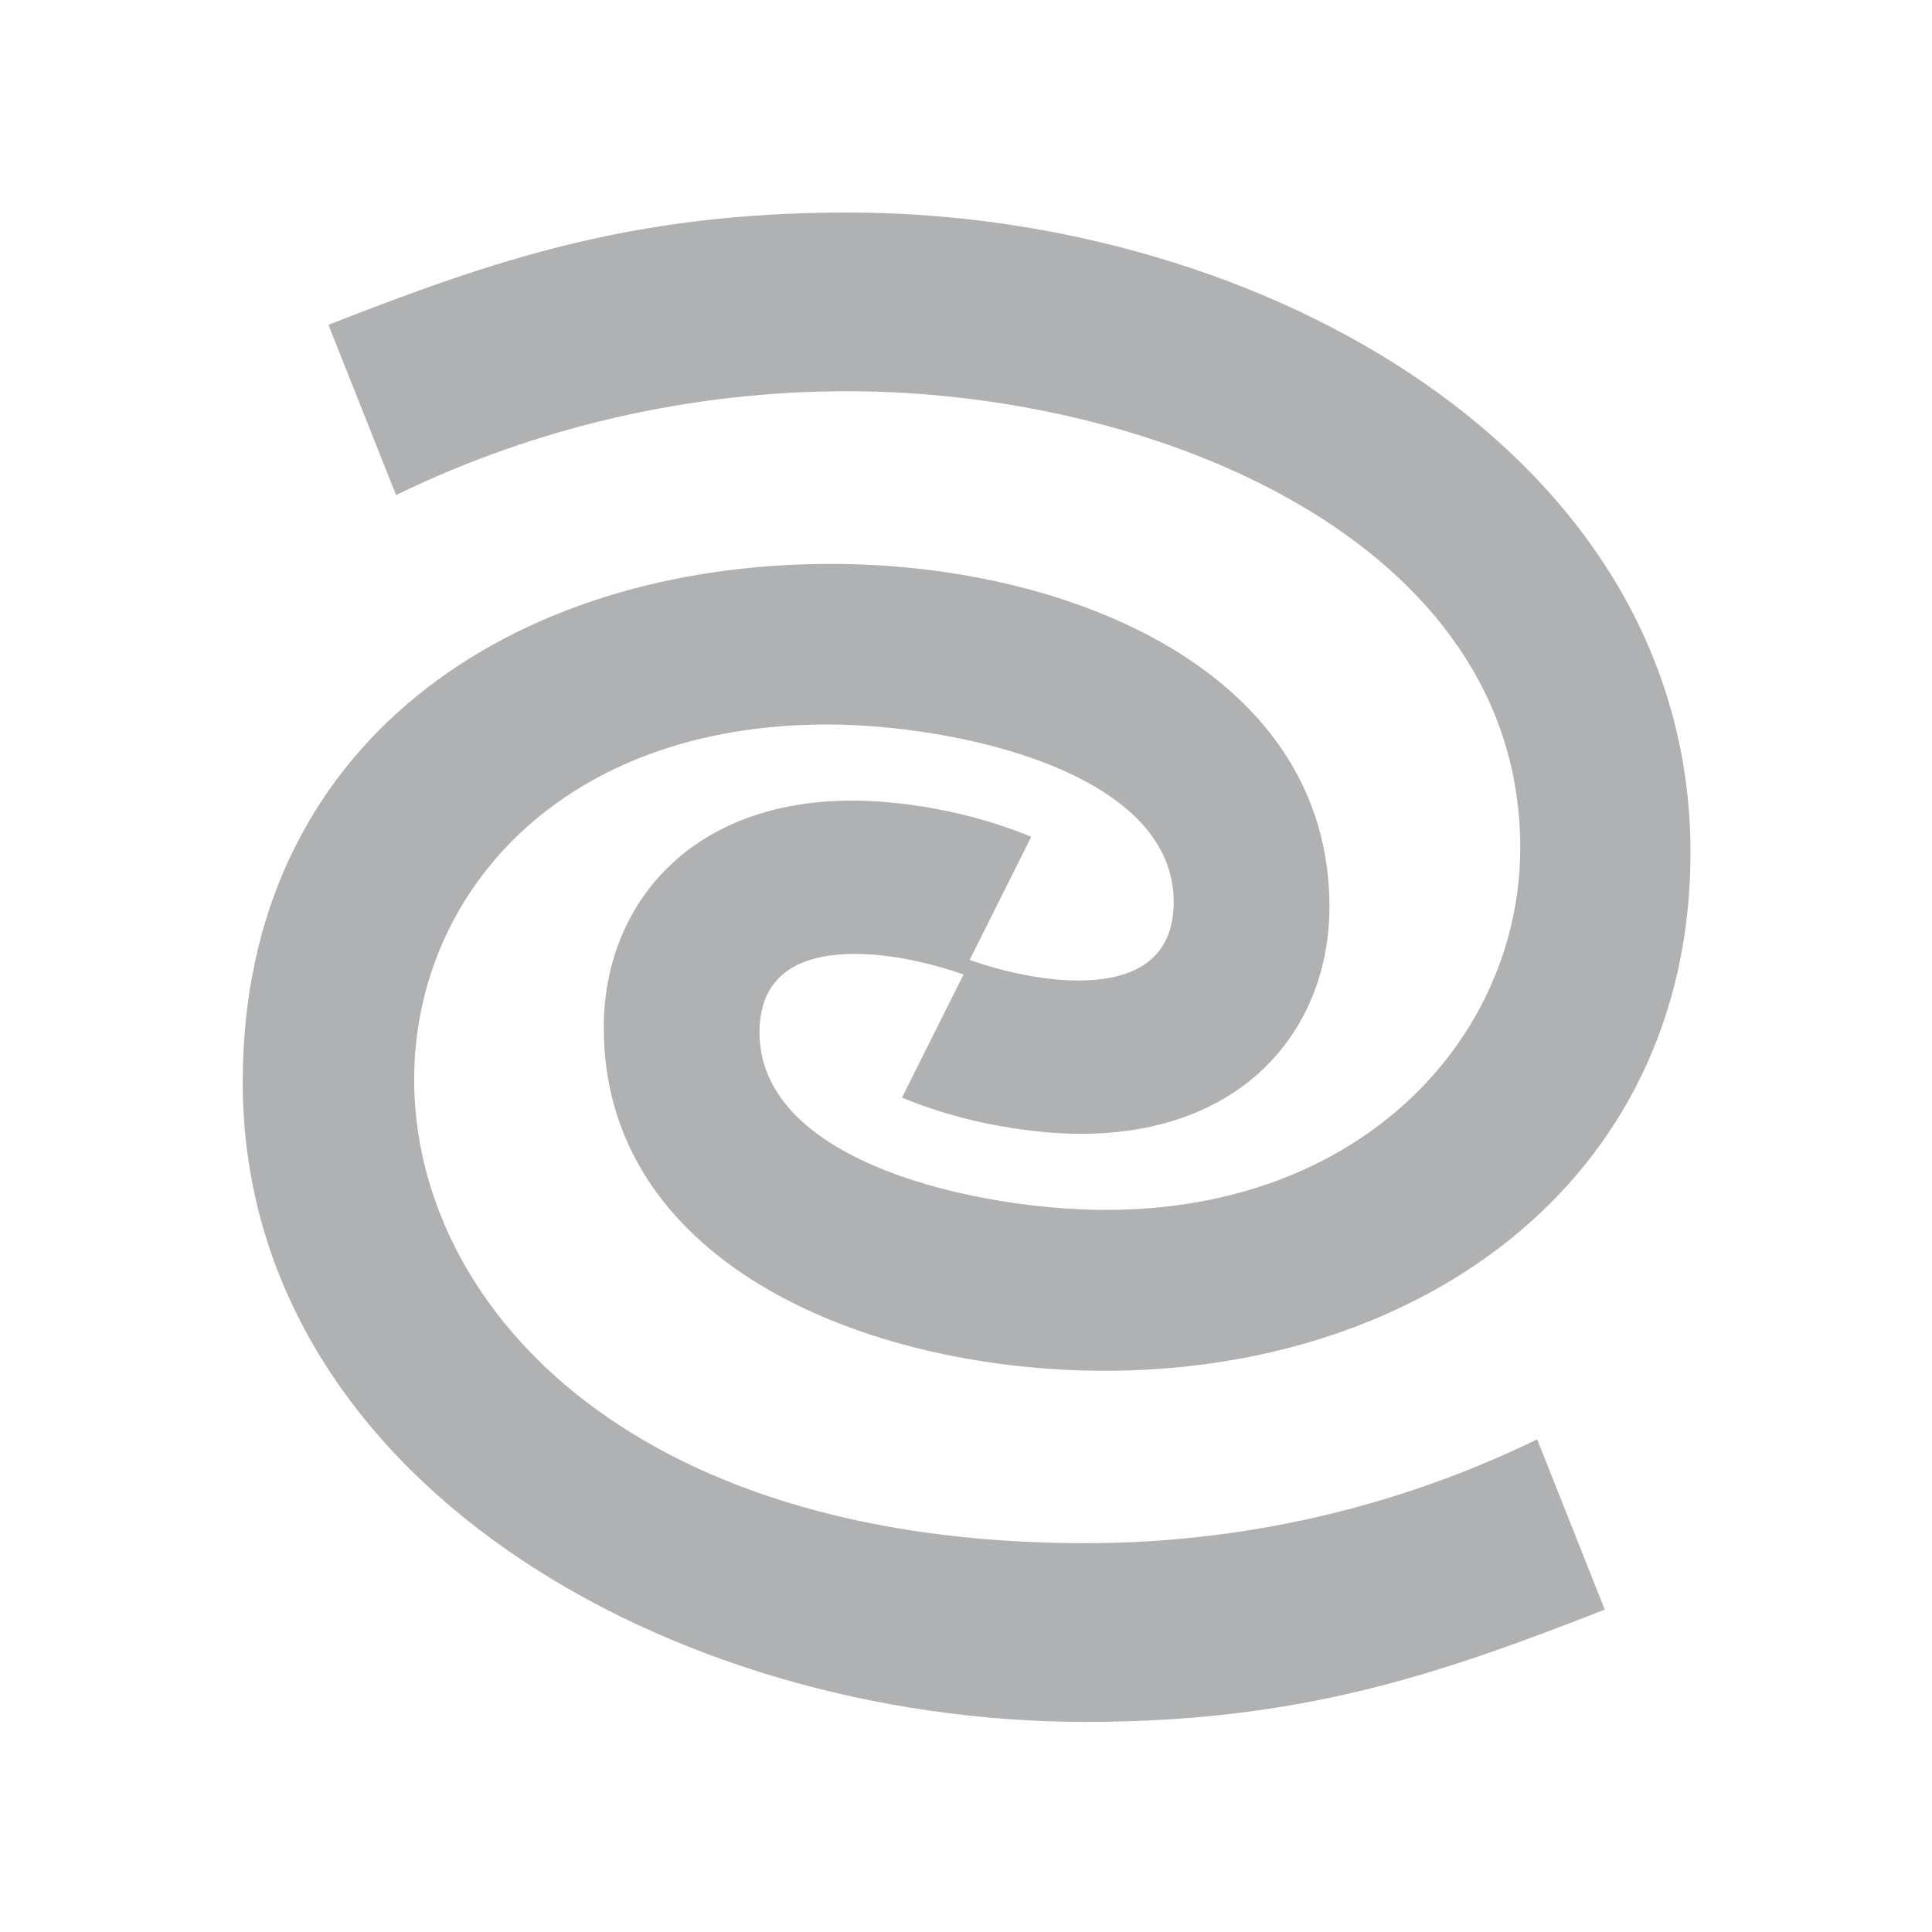 <!-- Copyright © 2000–2024 JetBrains s.r.o. -->
<svg width="16" height="16" viewBox="0 0 16 16" xmlns="http://www.w3.org/2000/svg">
  <path fill="#afb1b3" d="M6.85 6c1.04 0 2.87.38 2.87 1.47 0 .47-.32.65-.79.65-.29 0-.61-.07-.9-.17l.51-1.02c-.65-.27-1.27-.3-1.48-.3C5.7 6.63 5 7.51 5 8.51c0 1.91 2.07 2.79 3.98 2.84 2.7.07 5.02-1.53 5.02-4.29 0-3.29-3.54-5.3-6.98-5.3-1.78 0-2.92.39-4.3.93l.56 1.41c1.17-.57 2.45-.86 3.74-.86 2.54 0 5.57 1.24 5.57 3.78 0 1.55-1.29 3-3.43 3-1.04 0-2.87-.38-2.87-1.47 0-.47.32-.65.79-.65.29 0 .61.07.9.17l-.51 1.02c.65.27 1.27.3 1.48.3 1.36 0 2.06-.88 2.06-1.88 0-1.94-2.14-2.84-4.13-2.84-2.64 0-4.87 1.48-4.87 4.29 0 3.29 3.54 5.3 6.98 5.3 1.78 0 2.92-.39 4.3-.93l-.56-1.41c-1.17.57-2.45.86-3.74.86-3.83 0-5.56-2.01-5.56-3.84C3.43 7.41 4.64 6 6.85 6"/>
</svg>
